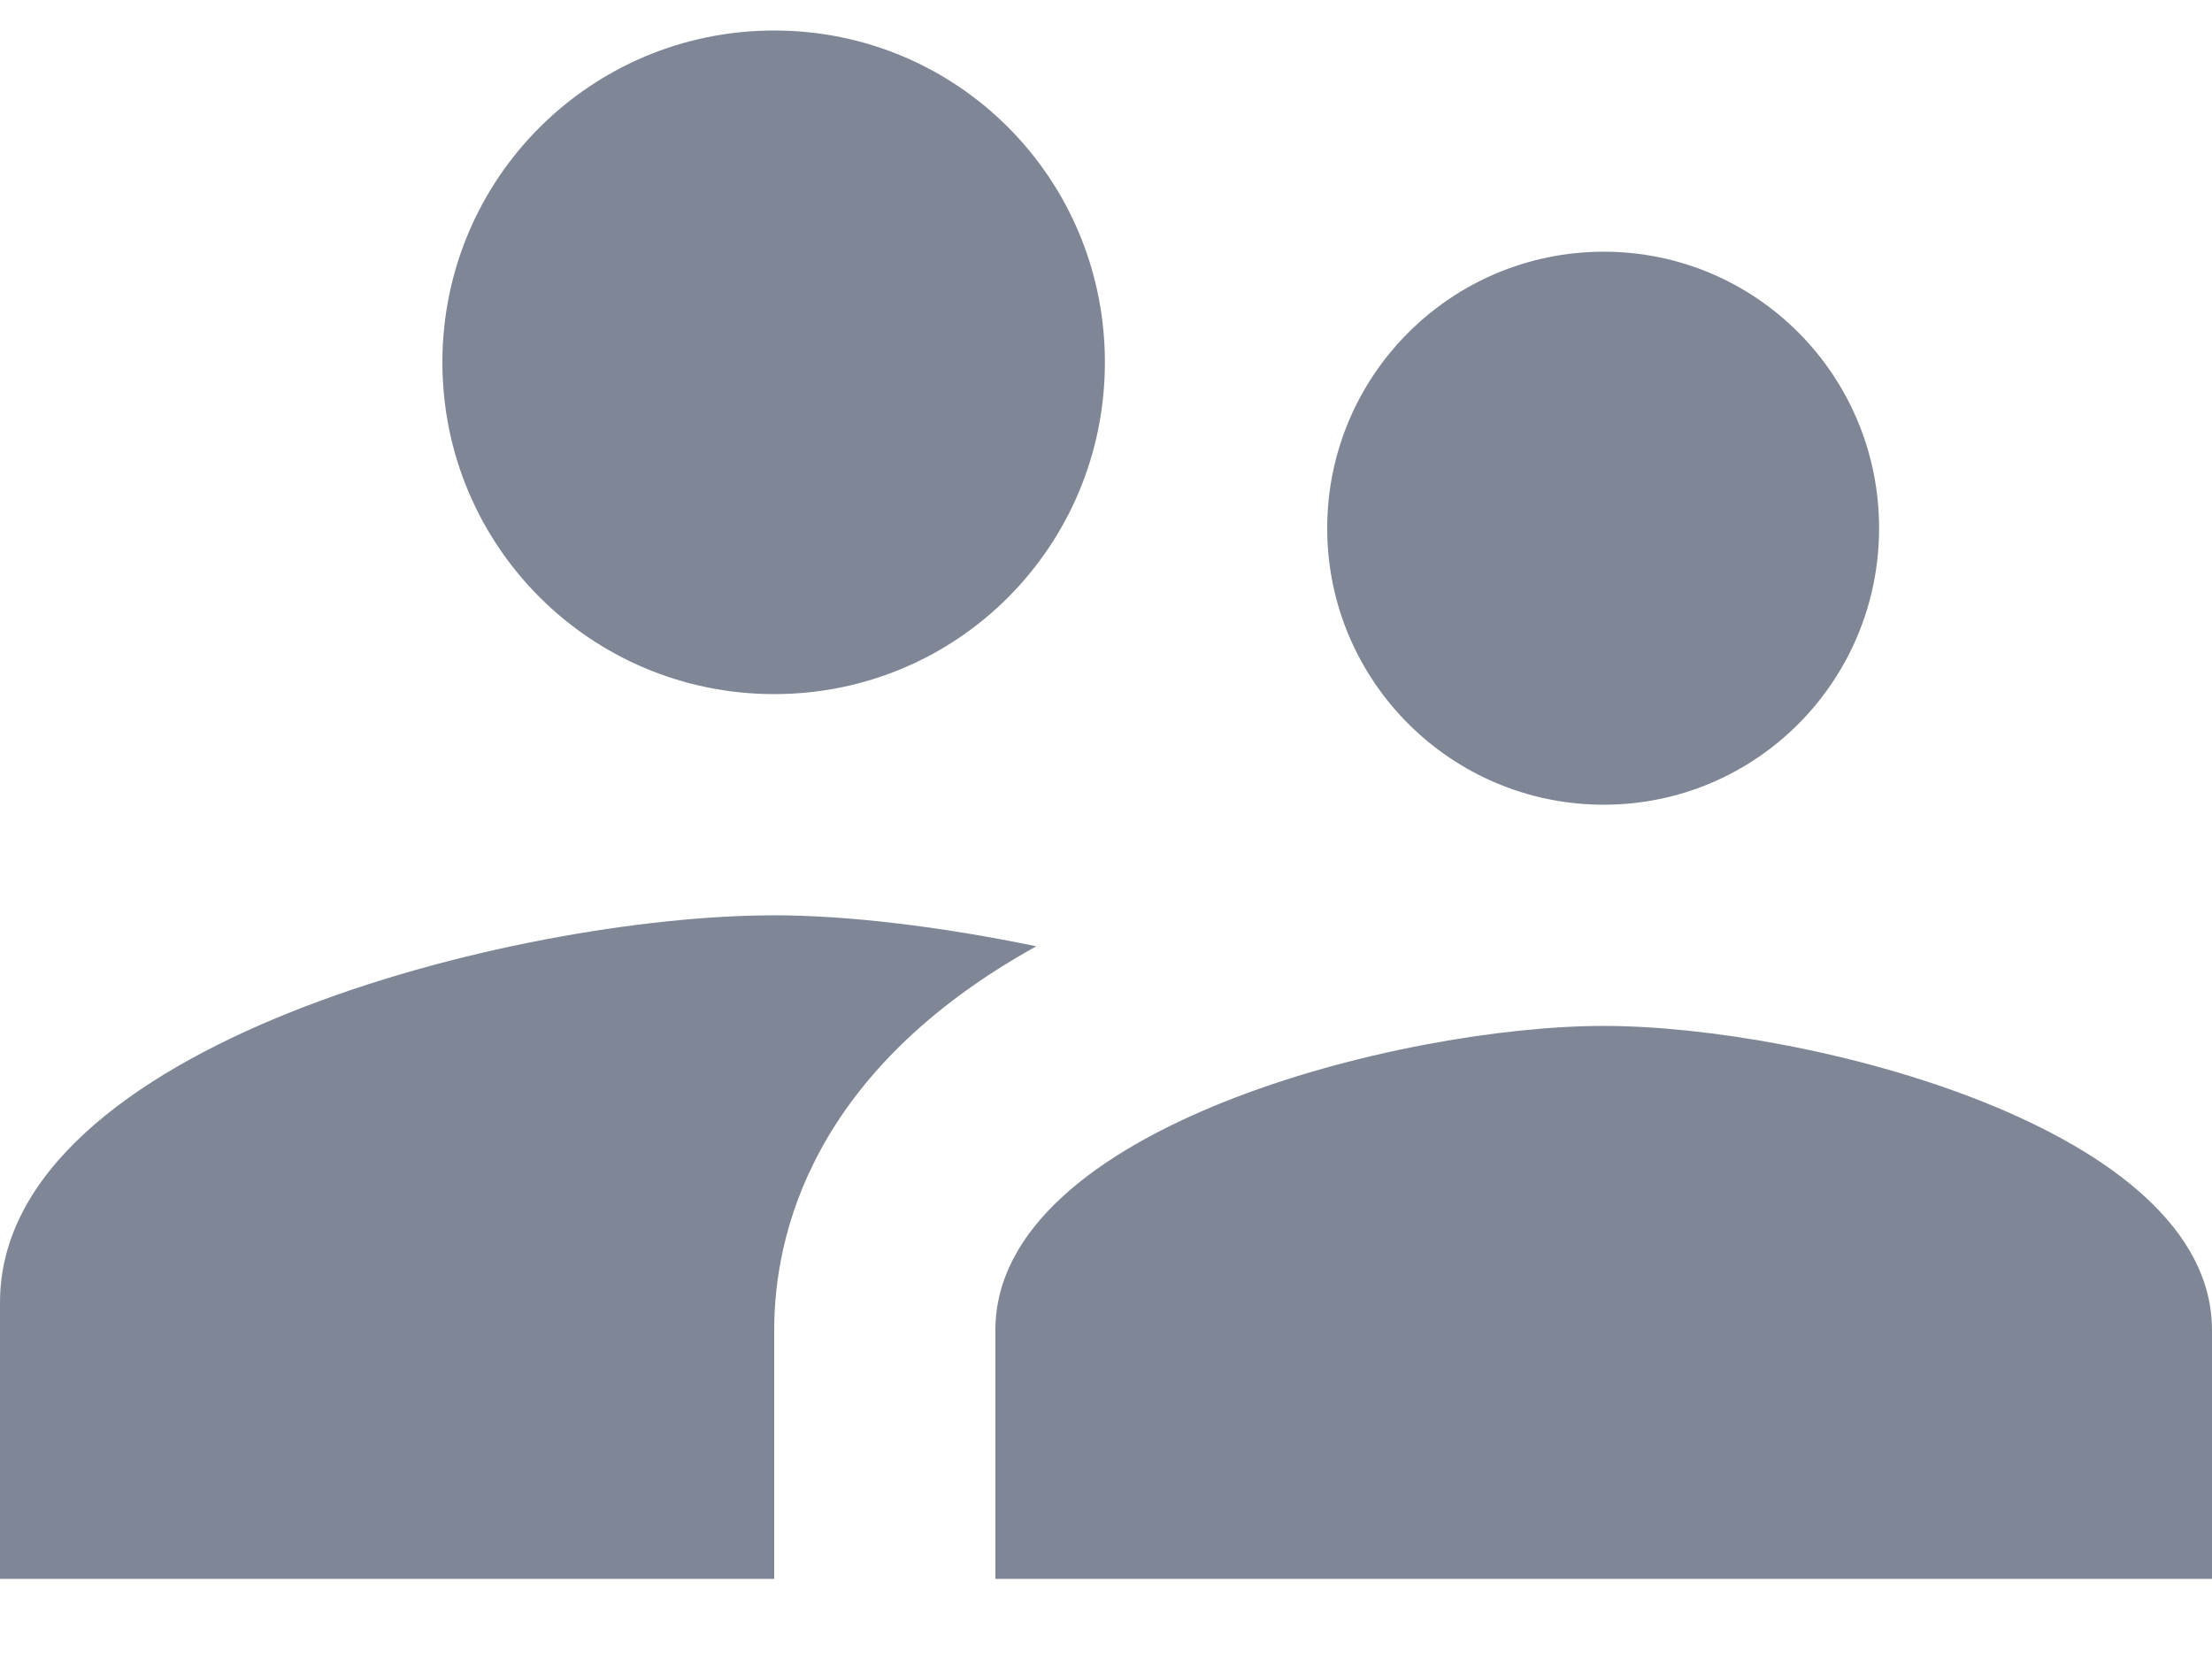 <?xml version="1.0" encoding="UTF-8"?>
<svg width="24px" height="18px" viewBox="0 0 24 18" version="1.1" xmlns="http://www.w3.org/2000/svg" xmlns:xlink="http://www.w3.org/1999/xlink">
    <!-- Generator: sketchtool 57.1 (101010) - https://sketch.com -->
    <title>0295FE13-24AC-42A1-BEA8-1F7C3013CCF8@2x</title>
    <desc>Created with sketchtool.</desc>
    <g id="Page-1" stroke="none" stroke-width="1" fill="none" fill-rule="evenodd">
        <g id="22cms_reports" transform="translate(-25, -337)">
            <g id="Skin1">
                <g id="Group">
                    <g id="Provider_menu1" transform="translate(0, 50)">
                        <g id="Group-10">
                            <g id="Group-20" transform="translate(0, 39)">
                                <g id="Menu_item-Copy-5" transform="translate(0, 230)">
                                    <g id="Icon_unselected" transform="translate(25, 14)">
                                        <g id="ic_dashboard-ic_sms" transform="translate(0, 0.731)">
                                            <g id="ic_supervisor_account_black_24px" transform="translate(0, -0.049)">
                                                <polygon id="Shape" points="0 0.049 24 0.049 24 24.049 0 24.049"></polygon>
                                                <path d="M17.4,12.049 C19.056,12.049 20.388,10.705 20.388,9.049 C20.388,7.393 19.056,6.049 17.4,6.049 C15.744,6.049 14.4,7.393 14.4,9.049 C14.4,10.705 15.744,12.049 17.4,12.049 Z M8.4,10.849 C10.392,10.849 11.988,9.241 11.988,7.249 C11.988,5.257 10.392,3.649 8.4,3.649 C6.408,3.649 4.8,5.257 4.8,7.249 C4.8,9.241 6.408,10.849 8.4,10.849 Z M17.4,14.449 C15.204,14.449 10.8,15.553 10.8,17.749 L10.8,20.449 L24,20.449 L24,17.749 C24,15.553 19.596,14.449 17.4,14.449 Z M8.4,13.249 C5.604,13.249 -2.72848411e-12,14.653 -2.72848411e-12,17.449 L-2.72848411e-12,20.449 L8.4,20.449 L8.4,17.749 C8.4,16.729 8.796,14.941 11.244,13.585 C10.2,13.369 9.192,13.249 8.4,13.249 Z" id="Shape" fill="#7f8797" fill-rule="nonzero"></path>
                                            </g>
                                        </g>
                                    </g>
                                </g>
                            </g>
                        </g>
                    </g>
                </g>
            </g>
        </g>
    </g>
</svg>